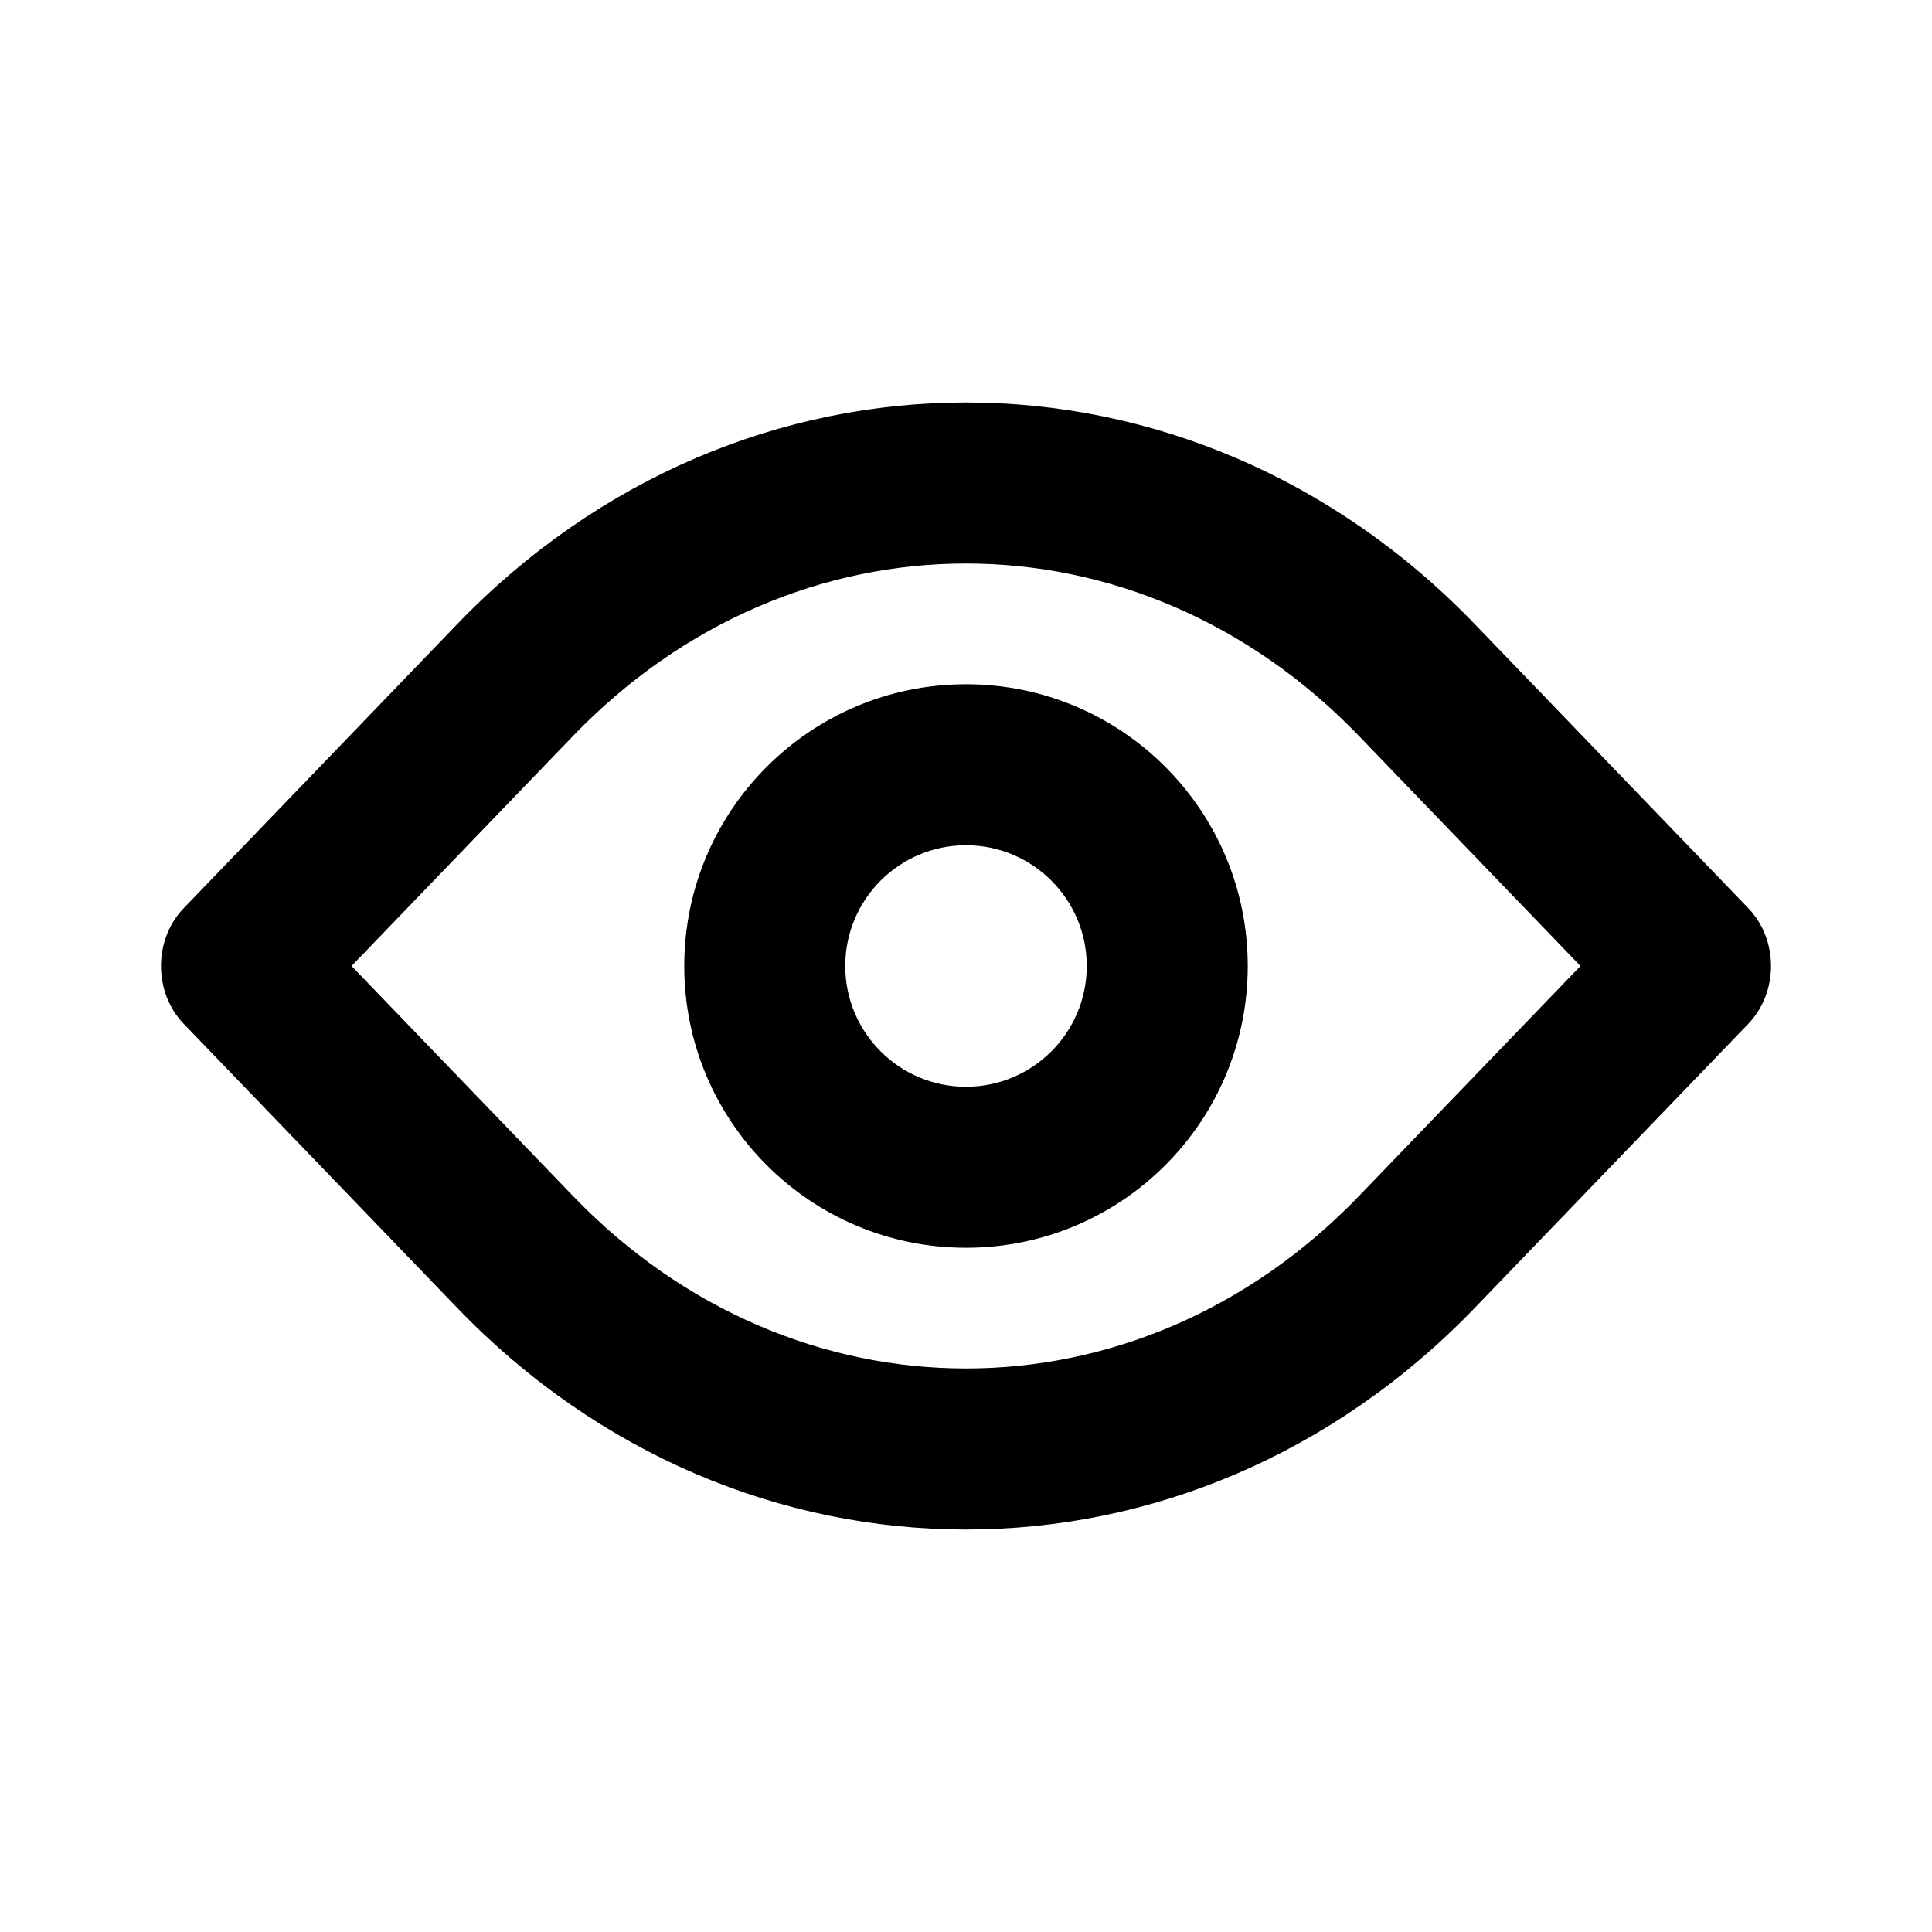 <svg width="24" height="24" viewBox="0 0 24 24" fill="none" xmlns="http://www.w3.org/2000/svg">
<g clip-path="url(#clip0_1817_22842)">
<path fill-rule="evenodd" clip-rule="evenodd" d="M12 8.5C10.067 8.5 8.5 10.067 8.5 12C8.5 13.933 10.067 15.5 12 15.5C13.933 15.5 15.5 13.933 15.5 12C15.5 10.067 13.933 8.5 12 8.5ZM10.5 12C10.5 11.172 11.172 10.5 12 10.5C12.828 10.5 13.5 11.172 13.5 12C13.5 12.828 12.828 13.5 12 13.5C11.172 13.5 10.5 12.828 10.5 12Z" fill="black"/>
<path fill-rule="evenodd" clip-rule="evenodd" d="M5.677 7.756C9.213 4.081 14.787 4.081 18.323 7.756L21.718 11.282C22.094 11.673 22.094 12.327 21.718 12.718L18.323 16.244C14.787 19.919 9.213 19.919 5.677 16.244L2.282 12.718C1.906 12.327 1.906 11.673 2.282 11.282L5.677 7.756ZM16.882 9.143L19.633 12L16.882 14.857C14.132 17.714 9.868 17.714 7.118 14.857L4.367 12L7.118 9.143C9.868 6.286 14.132 6.286 16.882 9.143Z" fill="black"/>
</g>
<defs>
<clipPath id="clip0_1817_22842">
<rect width="24" height="24" fill="white"/>
</clipPath>
</defs>
</svg>
